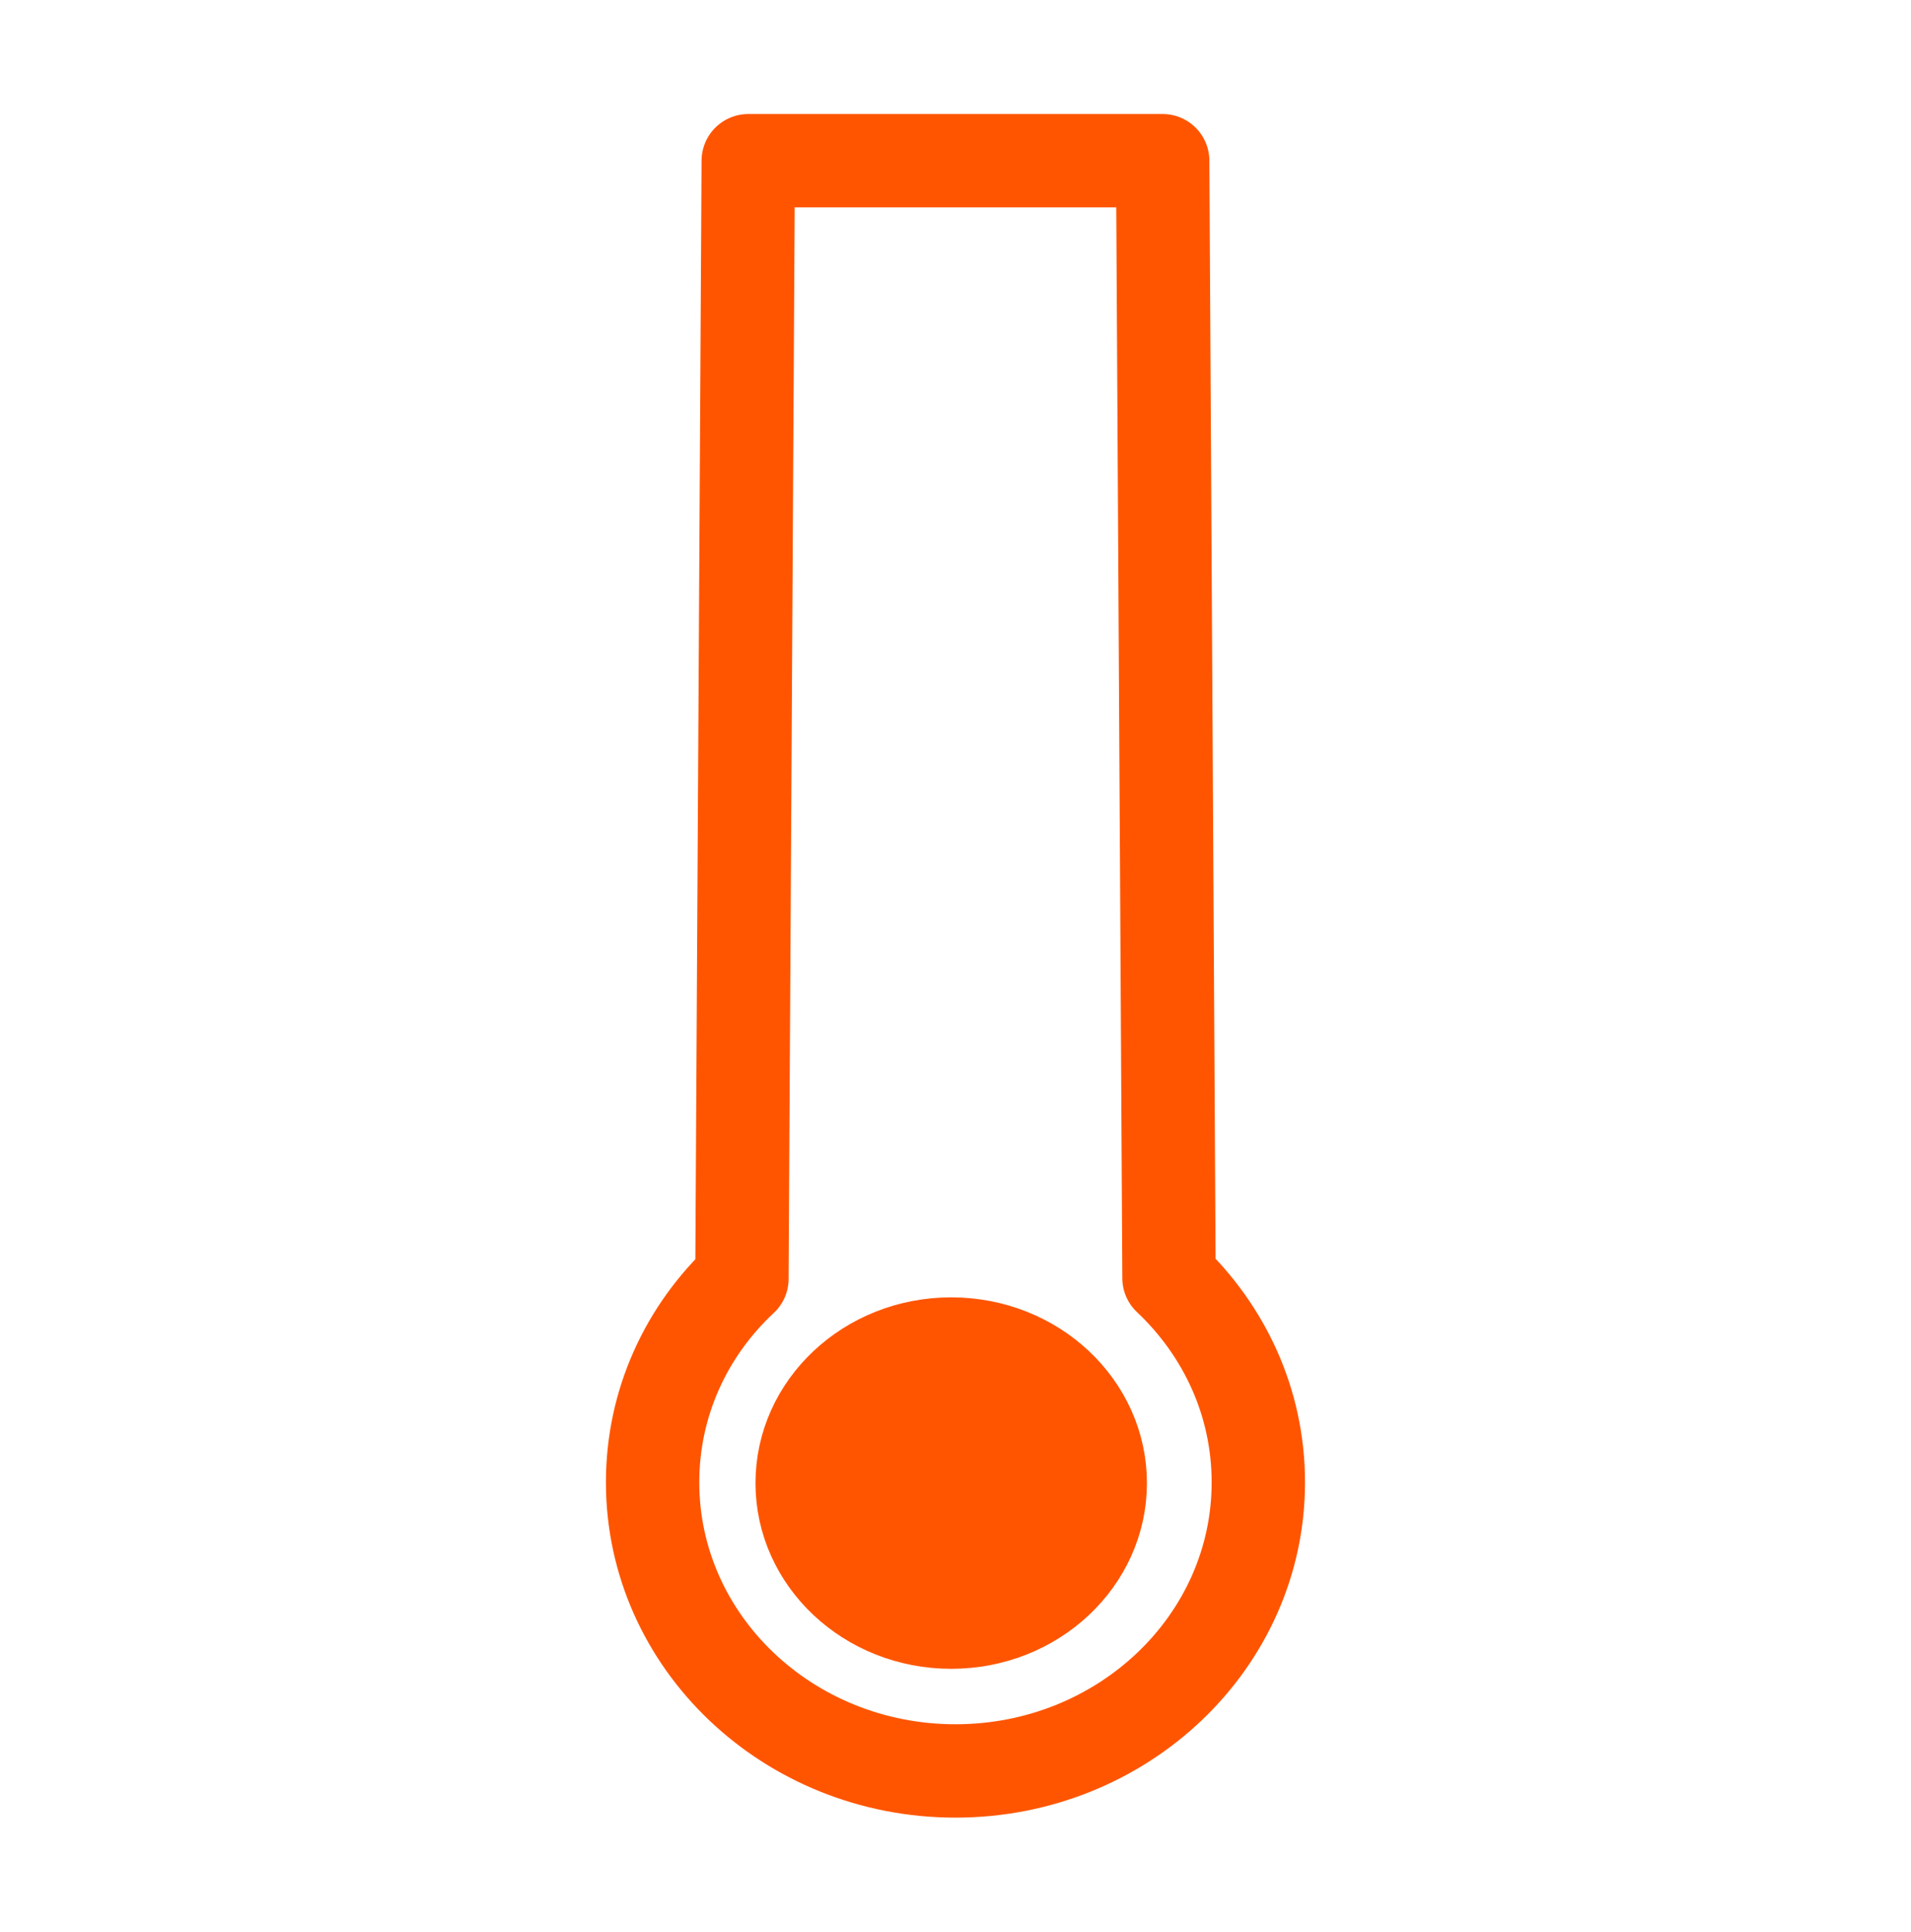 <?xml version="1.0" encoding="UTF-8" standalone="no"?>
<!-- Created with Inkscape (http://www.inkscape.org/) -->

<svg
   xmlns:dc="http://purl.org/dc/elements/1.1/"
   xmlns:cc="http://creativecommons.org/ns#"
   xmlns:rdf="http://www.w3.org/1999/02/22-rdf-syntax-ns#"
   xmlns:svg="http://www.w3.org/2000/svg"
   xmlns="http://www.w3.org/2000/svg"
   xmlns:sodipodi="http://sodipodi.sourceforge.net/DTD/sodipodi-0.dtd"
   xmlns:inkscape="http://www.inkscape.org/namespaces/inkscape"
   width="60.138"
   height="60.777"
   viewBox="0 0 60.138 60.777"
   id="svg4160"
   version="1.1"
   inkscape:version="0.92.2 5c3e80d, 2017-08-06"
   sodipodi:docname="cool-down.svg">
  <defs
     id="defs4162" />
  <sodipodi:namedview
     id="base"
     pagecolor="#ff5500"
     bordercolor="#666666"
     borderopacity="1.0"
     inkscape:pageopacity="0.0"
     inkscape:pageshadow="2"
     inkscape:zoom="5.6"
     inkscape:cx="-133.6799"
     inkscape:cy="7.2709709"
     inkscape:document-units="px"
     inkscape:current-layer="g3934"
     showgrid="true"
     units="in"
     showguides="false"
     inkscape:window-width="3200"
     inkscape:window-height="1800"
     inkscape:window-x="0"
     inkscape:window-y="0"
     inkscape:window-maximized="0"
     inkscape:snap-bbox="true"
     inkscape:snap-global="false">
    <inkscape:grid
       type="xygrid"
       id="grid4712"
       originx="-9.977"
       originy="-29.821" />
  </sodipodi:namedview>
  <g
     inkscape:groupmode="layer"
     id="layer5"
     inkscape:label="HeatUp"
     style="display:inline"
     transform="translate(-3.533,2.264)">
    <g
       style="display:inline"
       id="g3934"
       transform="translate(40.55,-53.434)">
      <path
         sodipodi:nodetypes="sssccccs"
         inkscape:connector-curvature="0"
         id="path4832"
         d="m 2.582,97.809 c 0,5.015 -4.267,9.081 -9.531,9.081 -5.264,0 -9.531,-4.066 -9.531,-9.081 0,-2.508 1.067,-4.778 2.811,-6.403 l 0.199,-35.179 h 13.042 l 0.199,35.158 C 1.516,93.031 2.582,95.301 2.582,97.809 Z"
         style="fill:none;fill-opacity:1;stroke:#ff5500;stroke-width:2.938;stroke-linecap:round;stroke-linejoin:round;stroke-miterlimit:4;stroke-dasharray:none;stroke-opacity:1" />
      <ellipse
         ry="4.844"
         rx="5.159"
         cy="97.833"
         cx="-7.083"
         id="path4837"
         style="fill:#ff5500;fill-opacity:1;stroke:#ff5500;stroke-width:2;stroke-linecap:round;stroke-linejoin:round;stroke-miterlimit:4;stroke-dasharray:none;stroke-opacity:1" />
    </g>
  </g>
</svg>
